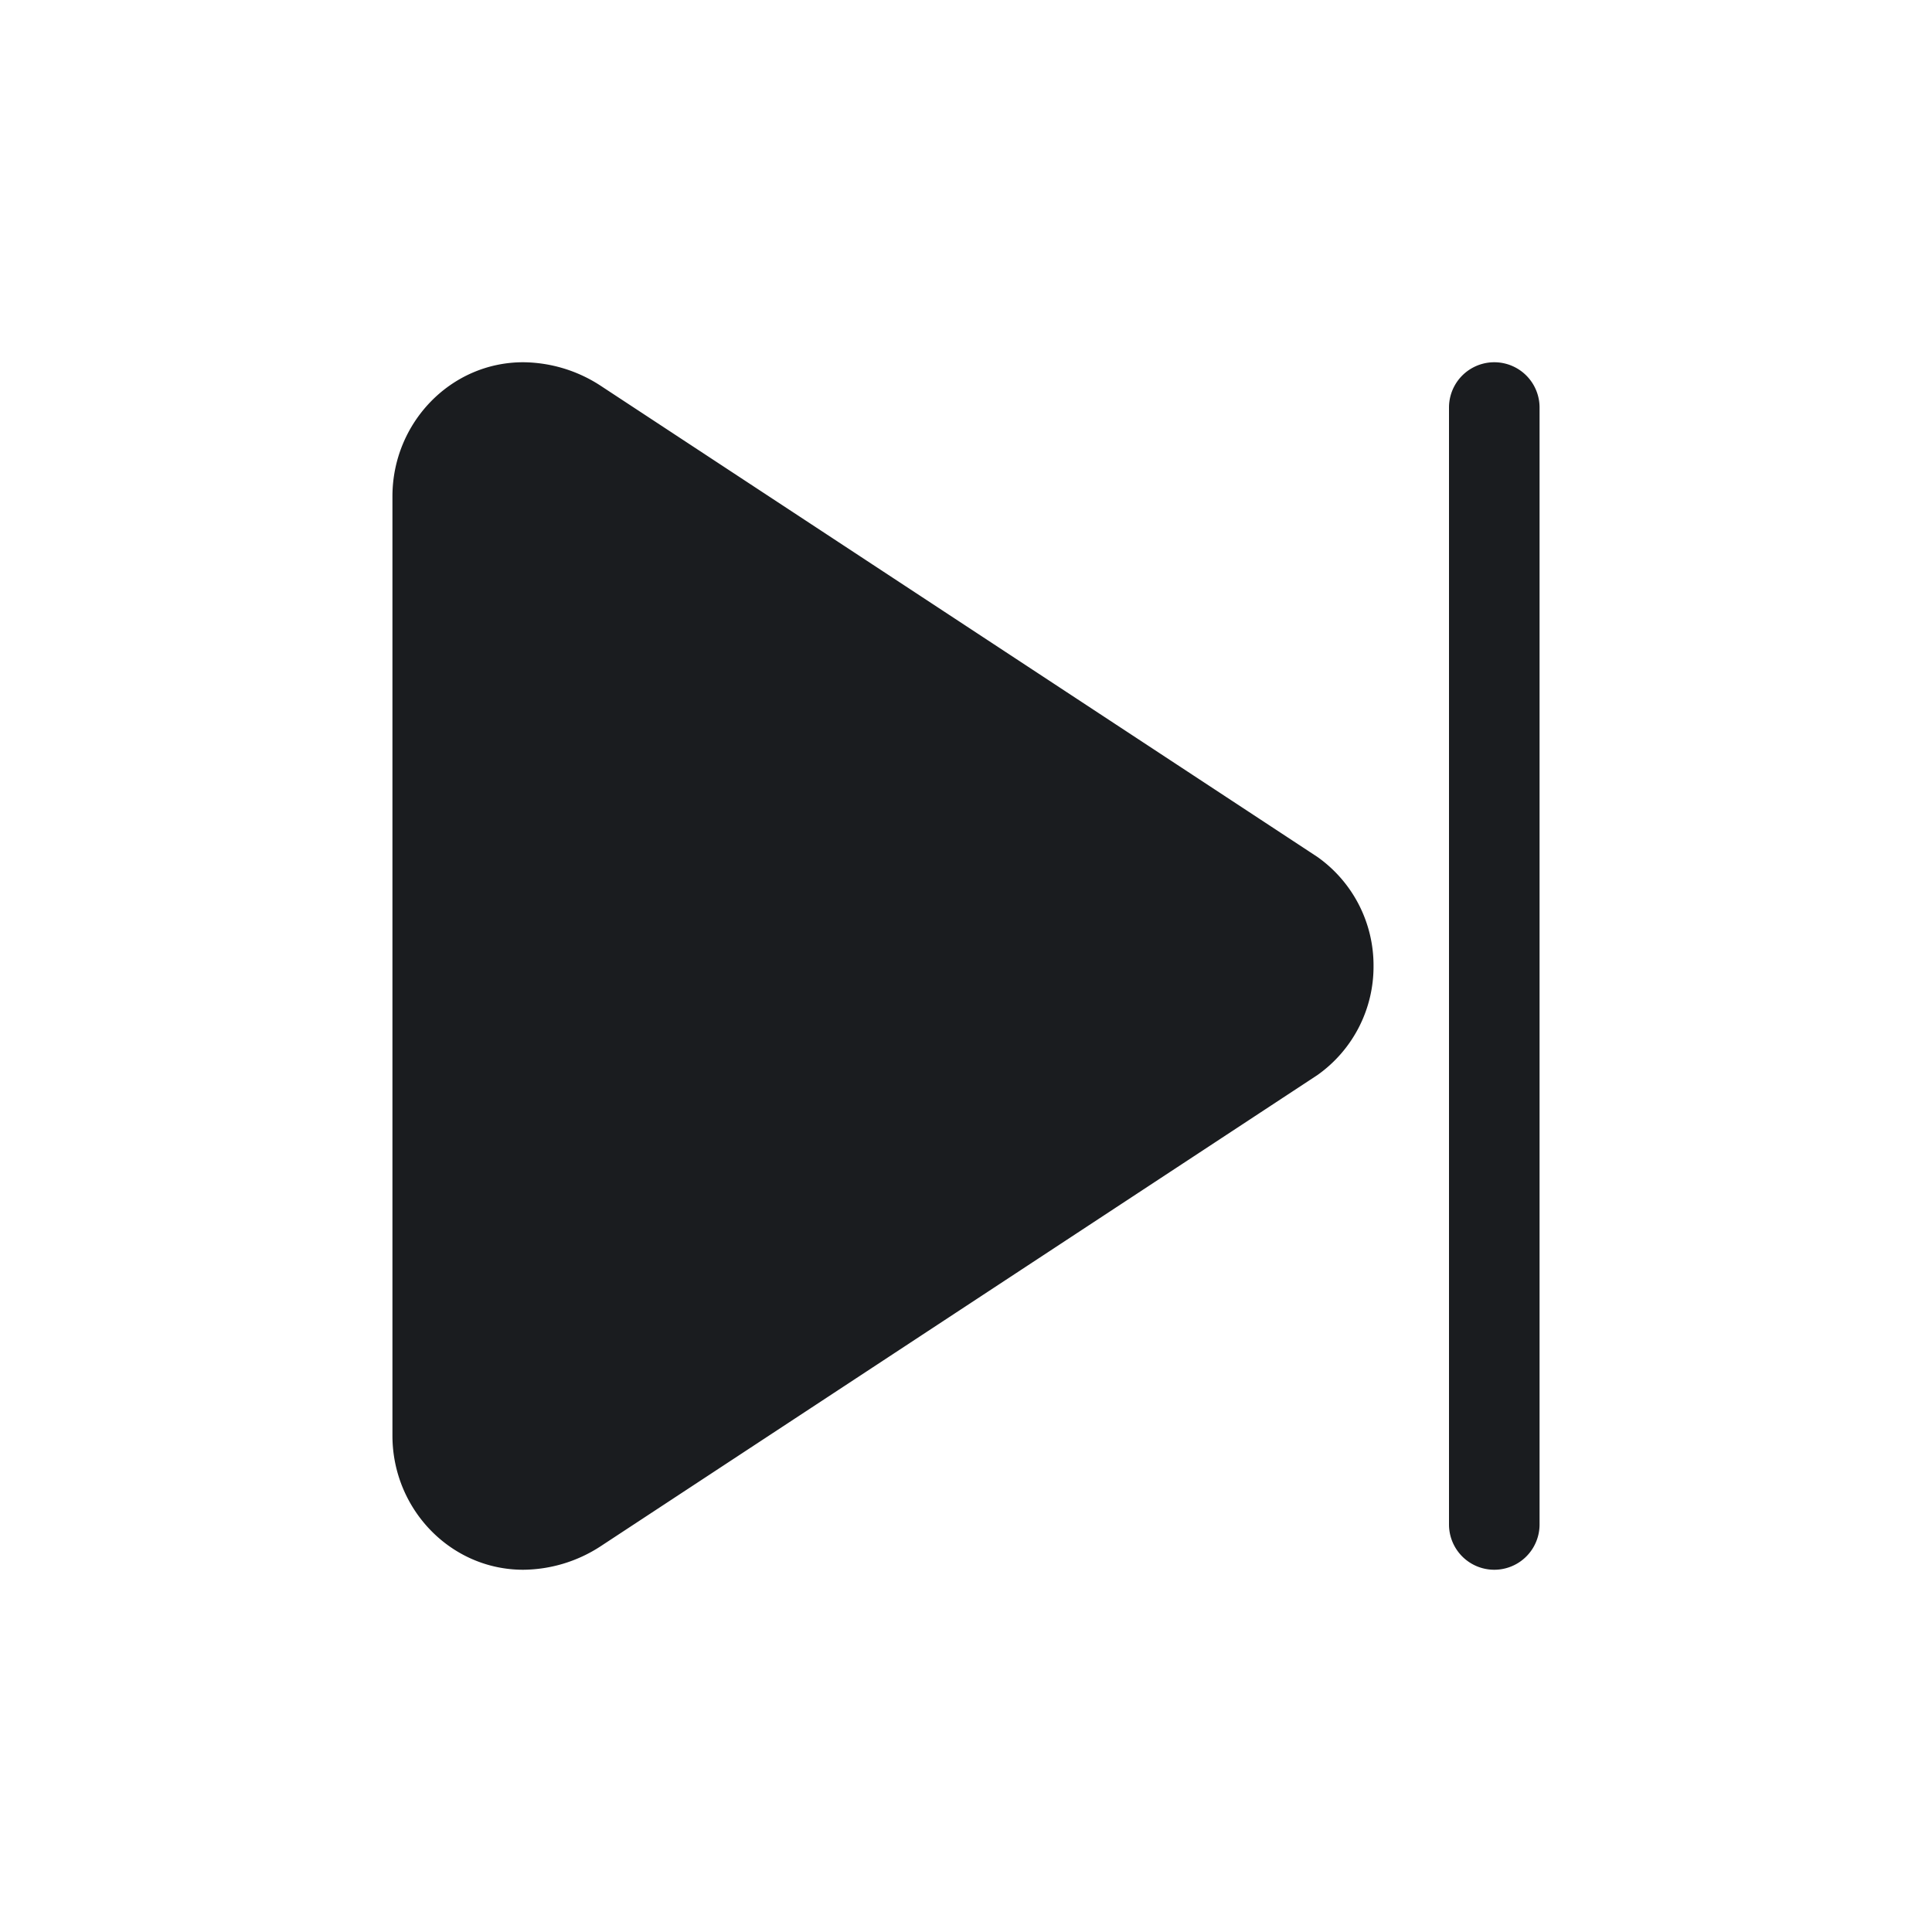 <svg xmlns="http://www.w3.org/2000/svg" width="64" height="64" fill="none"><g clip-path="url(#a)"><path fill="#1A1C1F" fill-rule="evenodd" d="M13 47.556V16.444C13 14.014 14.925 12 17.331 12a4.75 4.75 0 0 1 2.544.764l23.769 15.625A4.4 4.4 0 0 1 45.5 32a4.4 4.4 0 0 1-1.856 3.611L19.875 51.236a4.75 4.75 0 0 1-2.544.764C14.925 52 13 49.986 13 47.556M51 13.5v37a1.5 1.5 0 1 1-3 0v-37a1.5 1.5 0 1 1 3 0" clip-rule="evenodd"/></g><defs><clipPath id="a"><path fill="#fff" d="M0 0h64v64H0z"/></clipPath></defs></svg>